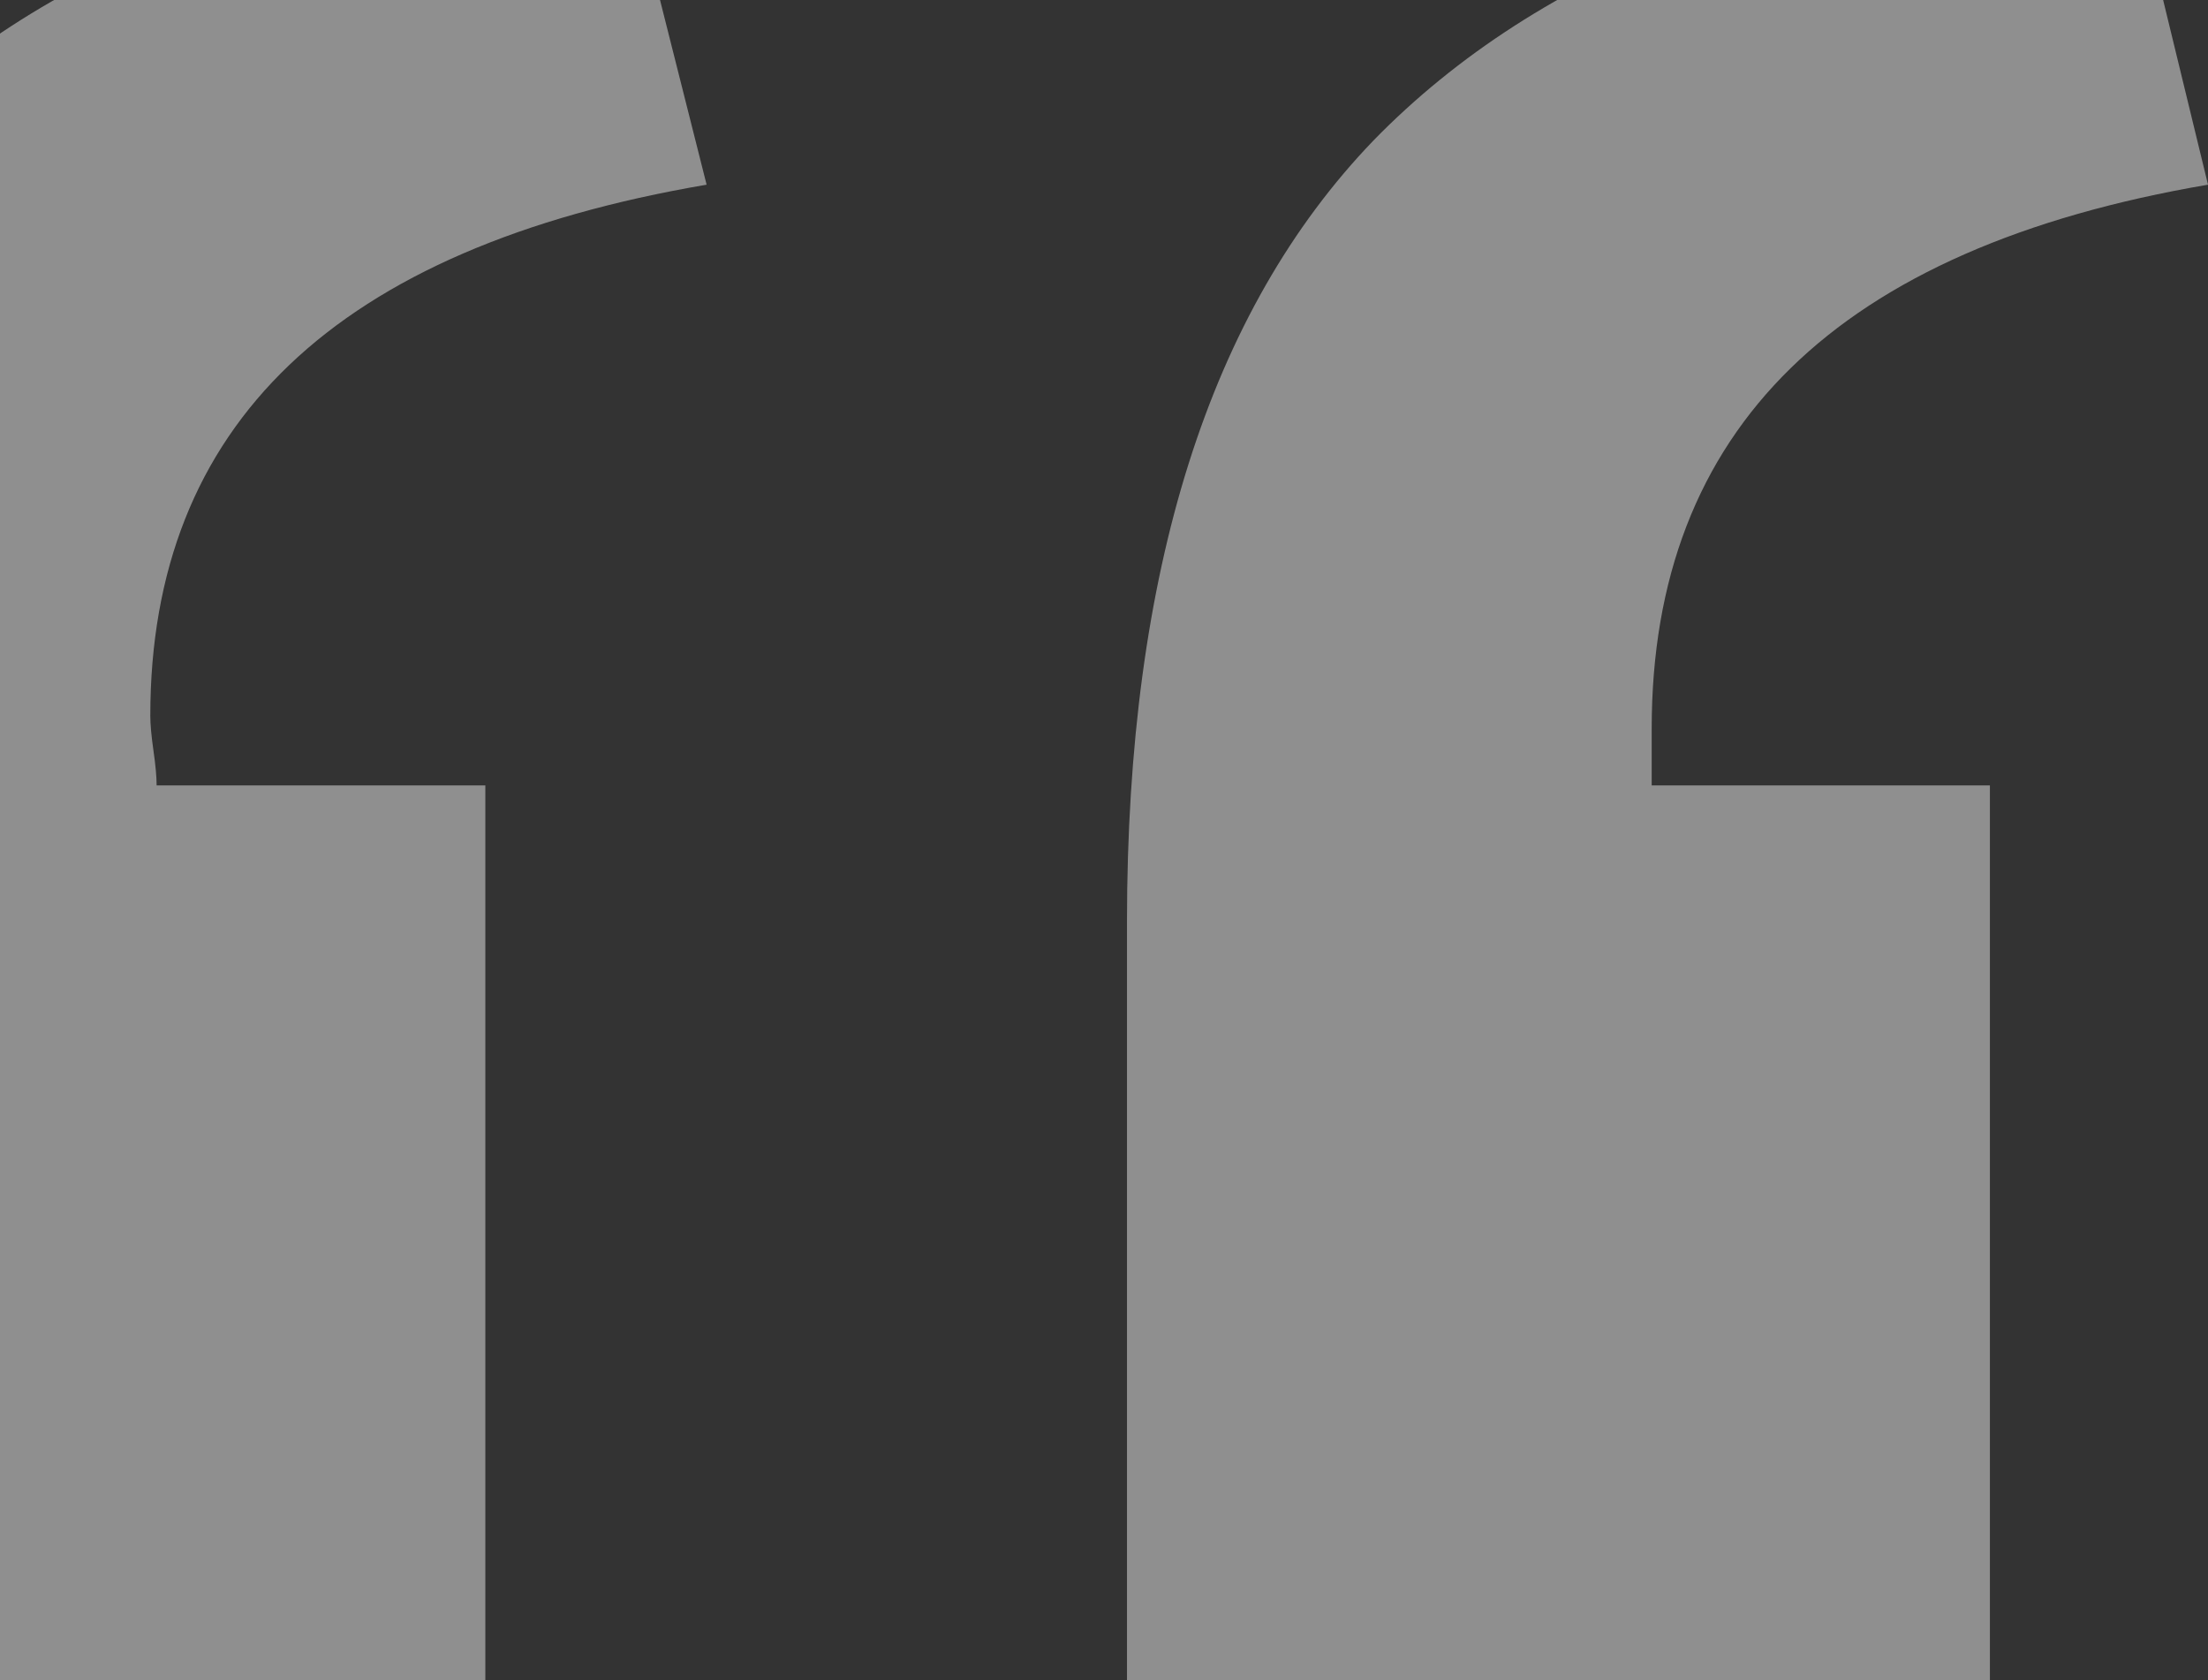 <svg width="230" height="175" viewBox="0 0 230 175" fill="none" xmlns="http://www.w3.org/2000/svg">
<rect x="0" y="0" width="230" height="175" fill="#333333" stroke="none"/>
<path opacity="0.5" d="M-39 175V95.966C-39 59.302 -30.439 32.189 -13.318 14.626C3.803 -3.157 29.814 -13.366 64.715 -16L73.605 19.236C34.972 25.822 15.656 44.264 15.656 74.56C15.656 75.439 15.766 76.646 15.985 78.183C16.205 79.719 16.315 80.927 16.315 81.805H50.557V175H-39ZM117.395 175V95.966C117.395 59.522 125.956 32.409 143.077 14.626C160.418 -3.157 186.539 -13.366 221.439 -16L230 19.236C191.368 25.822 172.051 44.703 172.051 75.878V81.805H207.282V175H117.395Z" fill="#EDEDED"/>
</svg>

